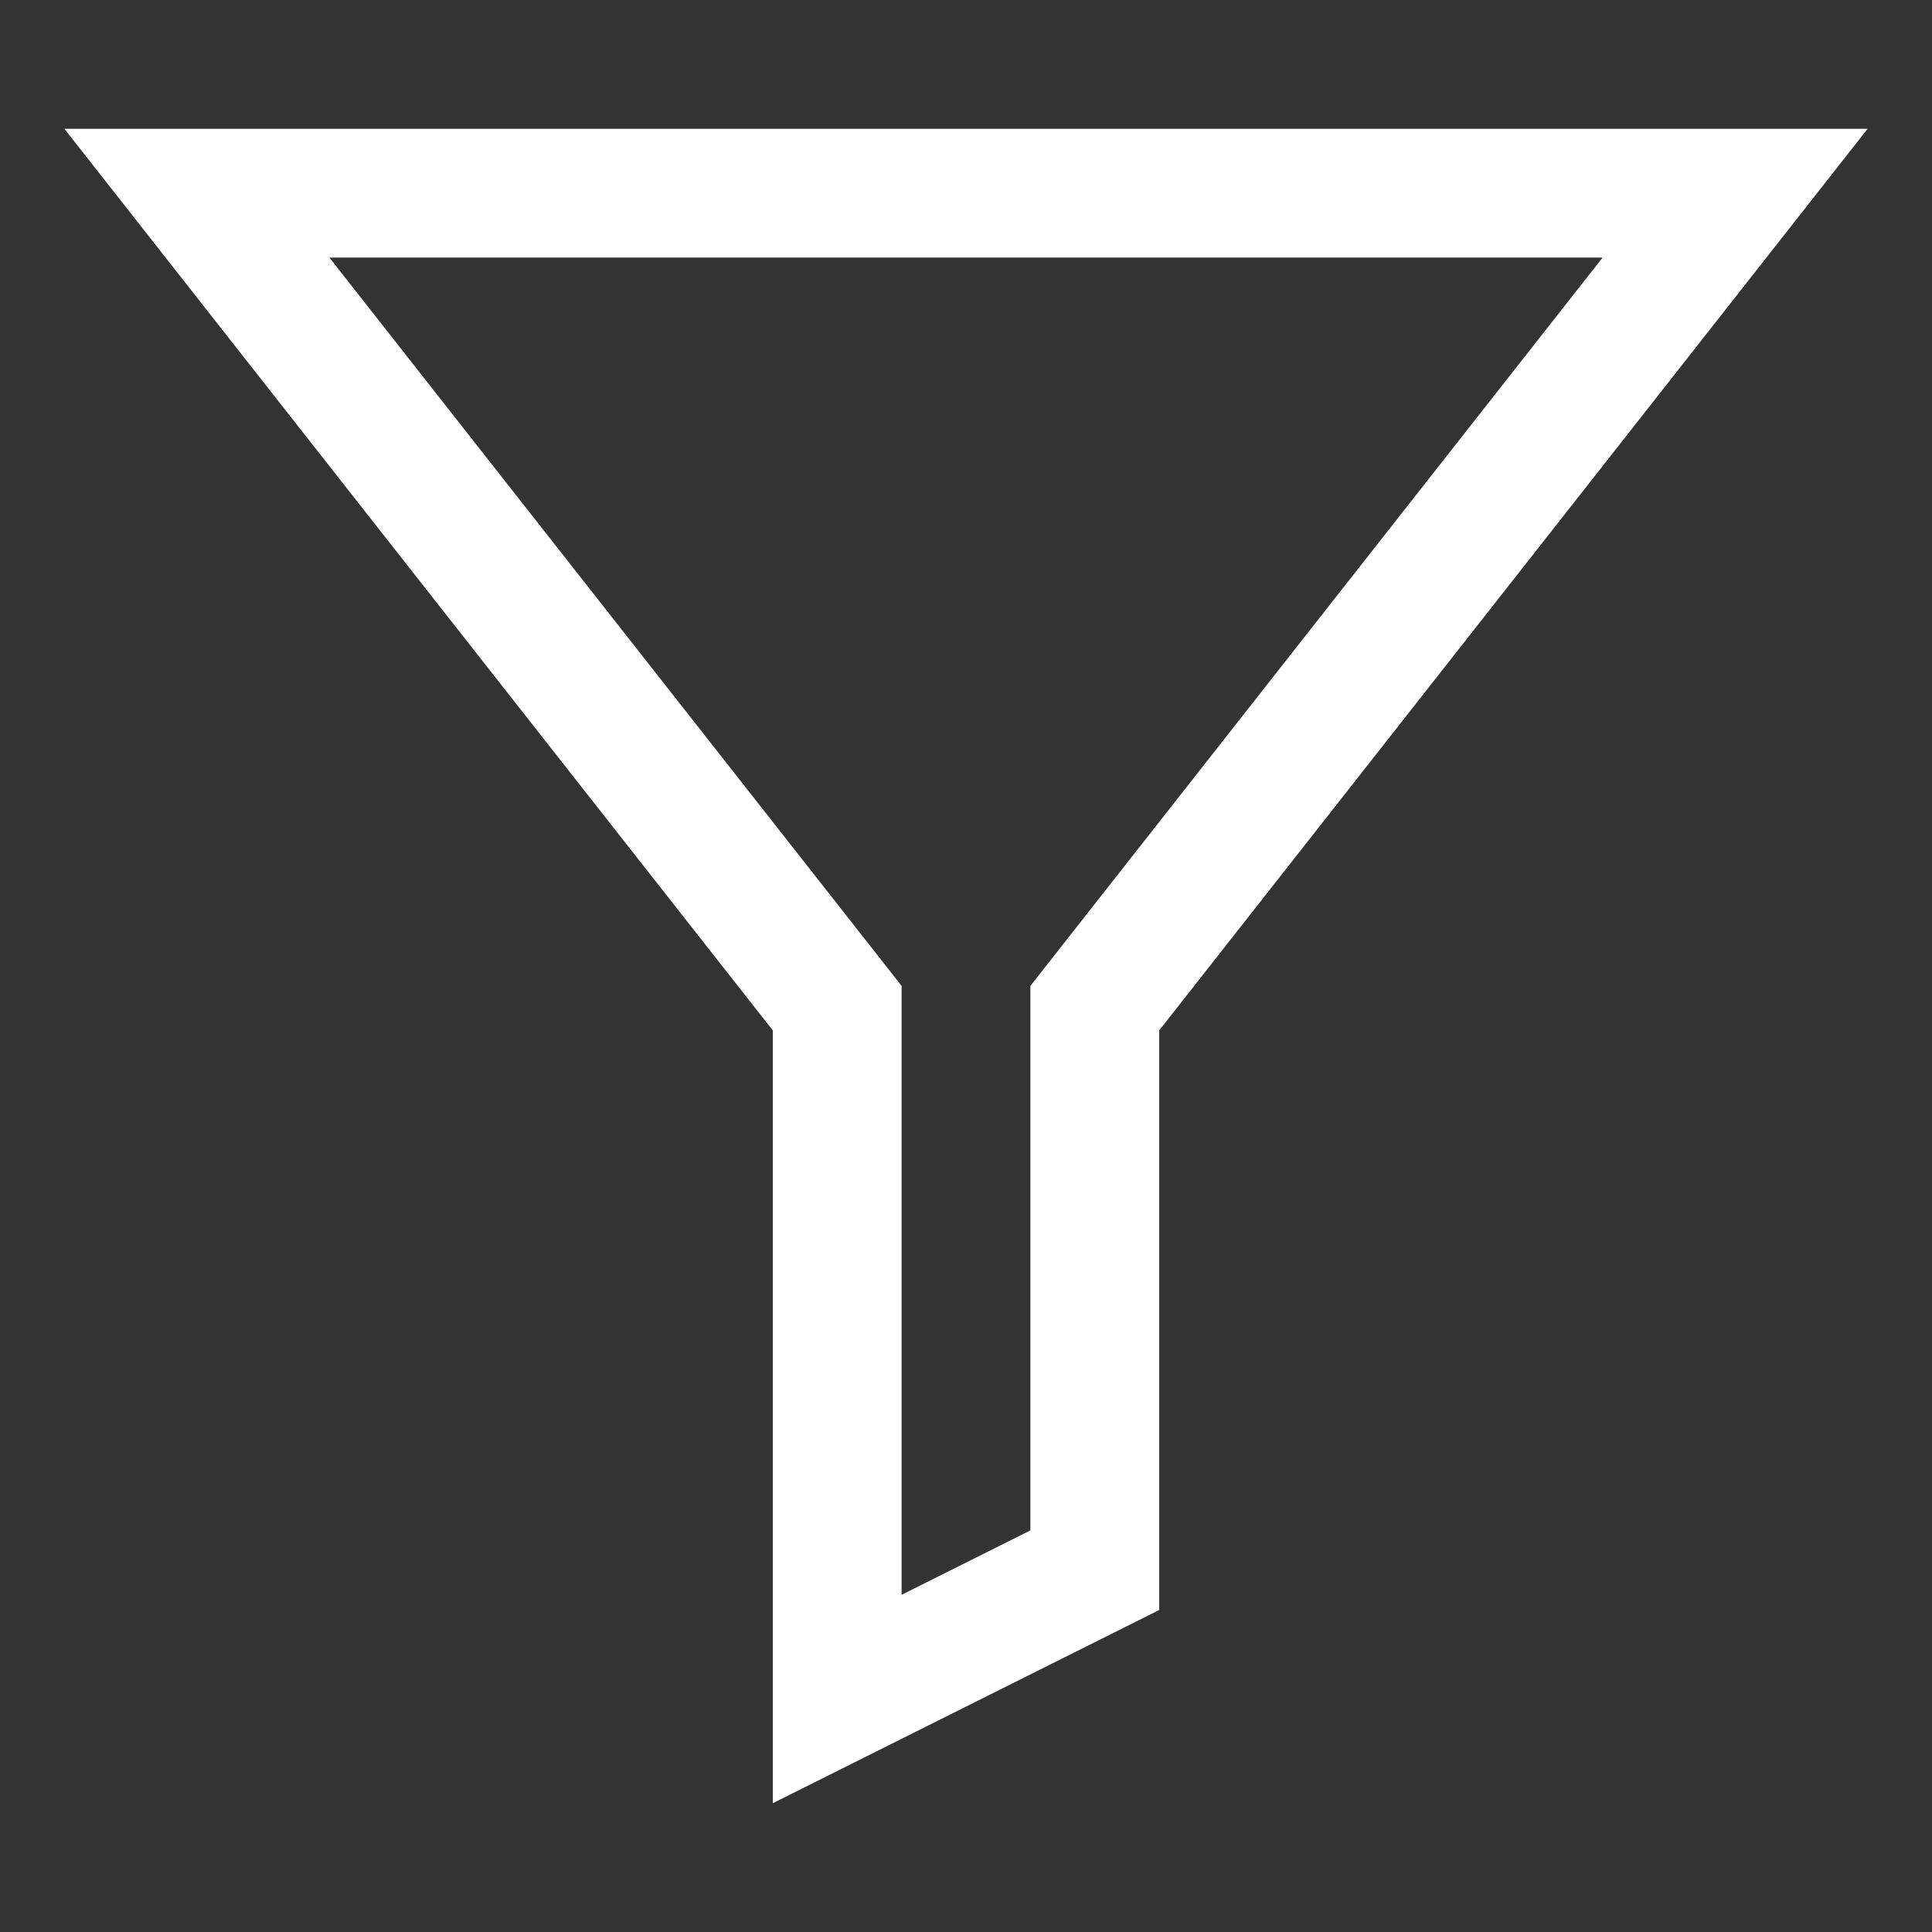 <svg height="30" viewBox="0 0 30 30" width="30" xmlns="http://www.w3.org/2000/svg"><rect x="0" y="0" width="30" height="30" fill="#333333" stroke="none"/><path d="m1 2 11 14v12l6-3v-9l11-14zm15 13.309v8.455l-2 1v-9.455l-8.885-11.309h19.77z" fill="#fff"/></svg>